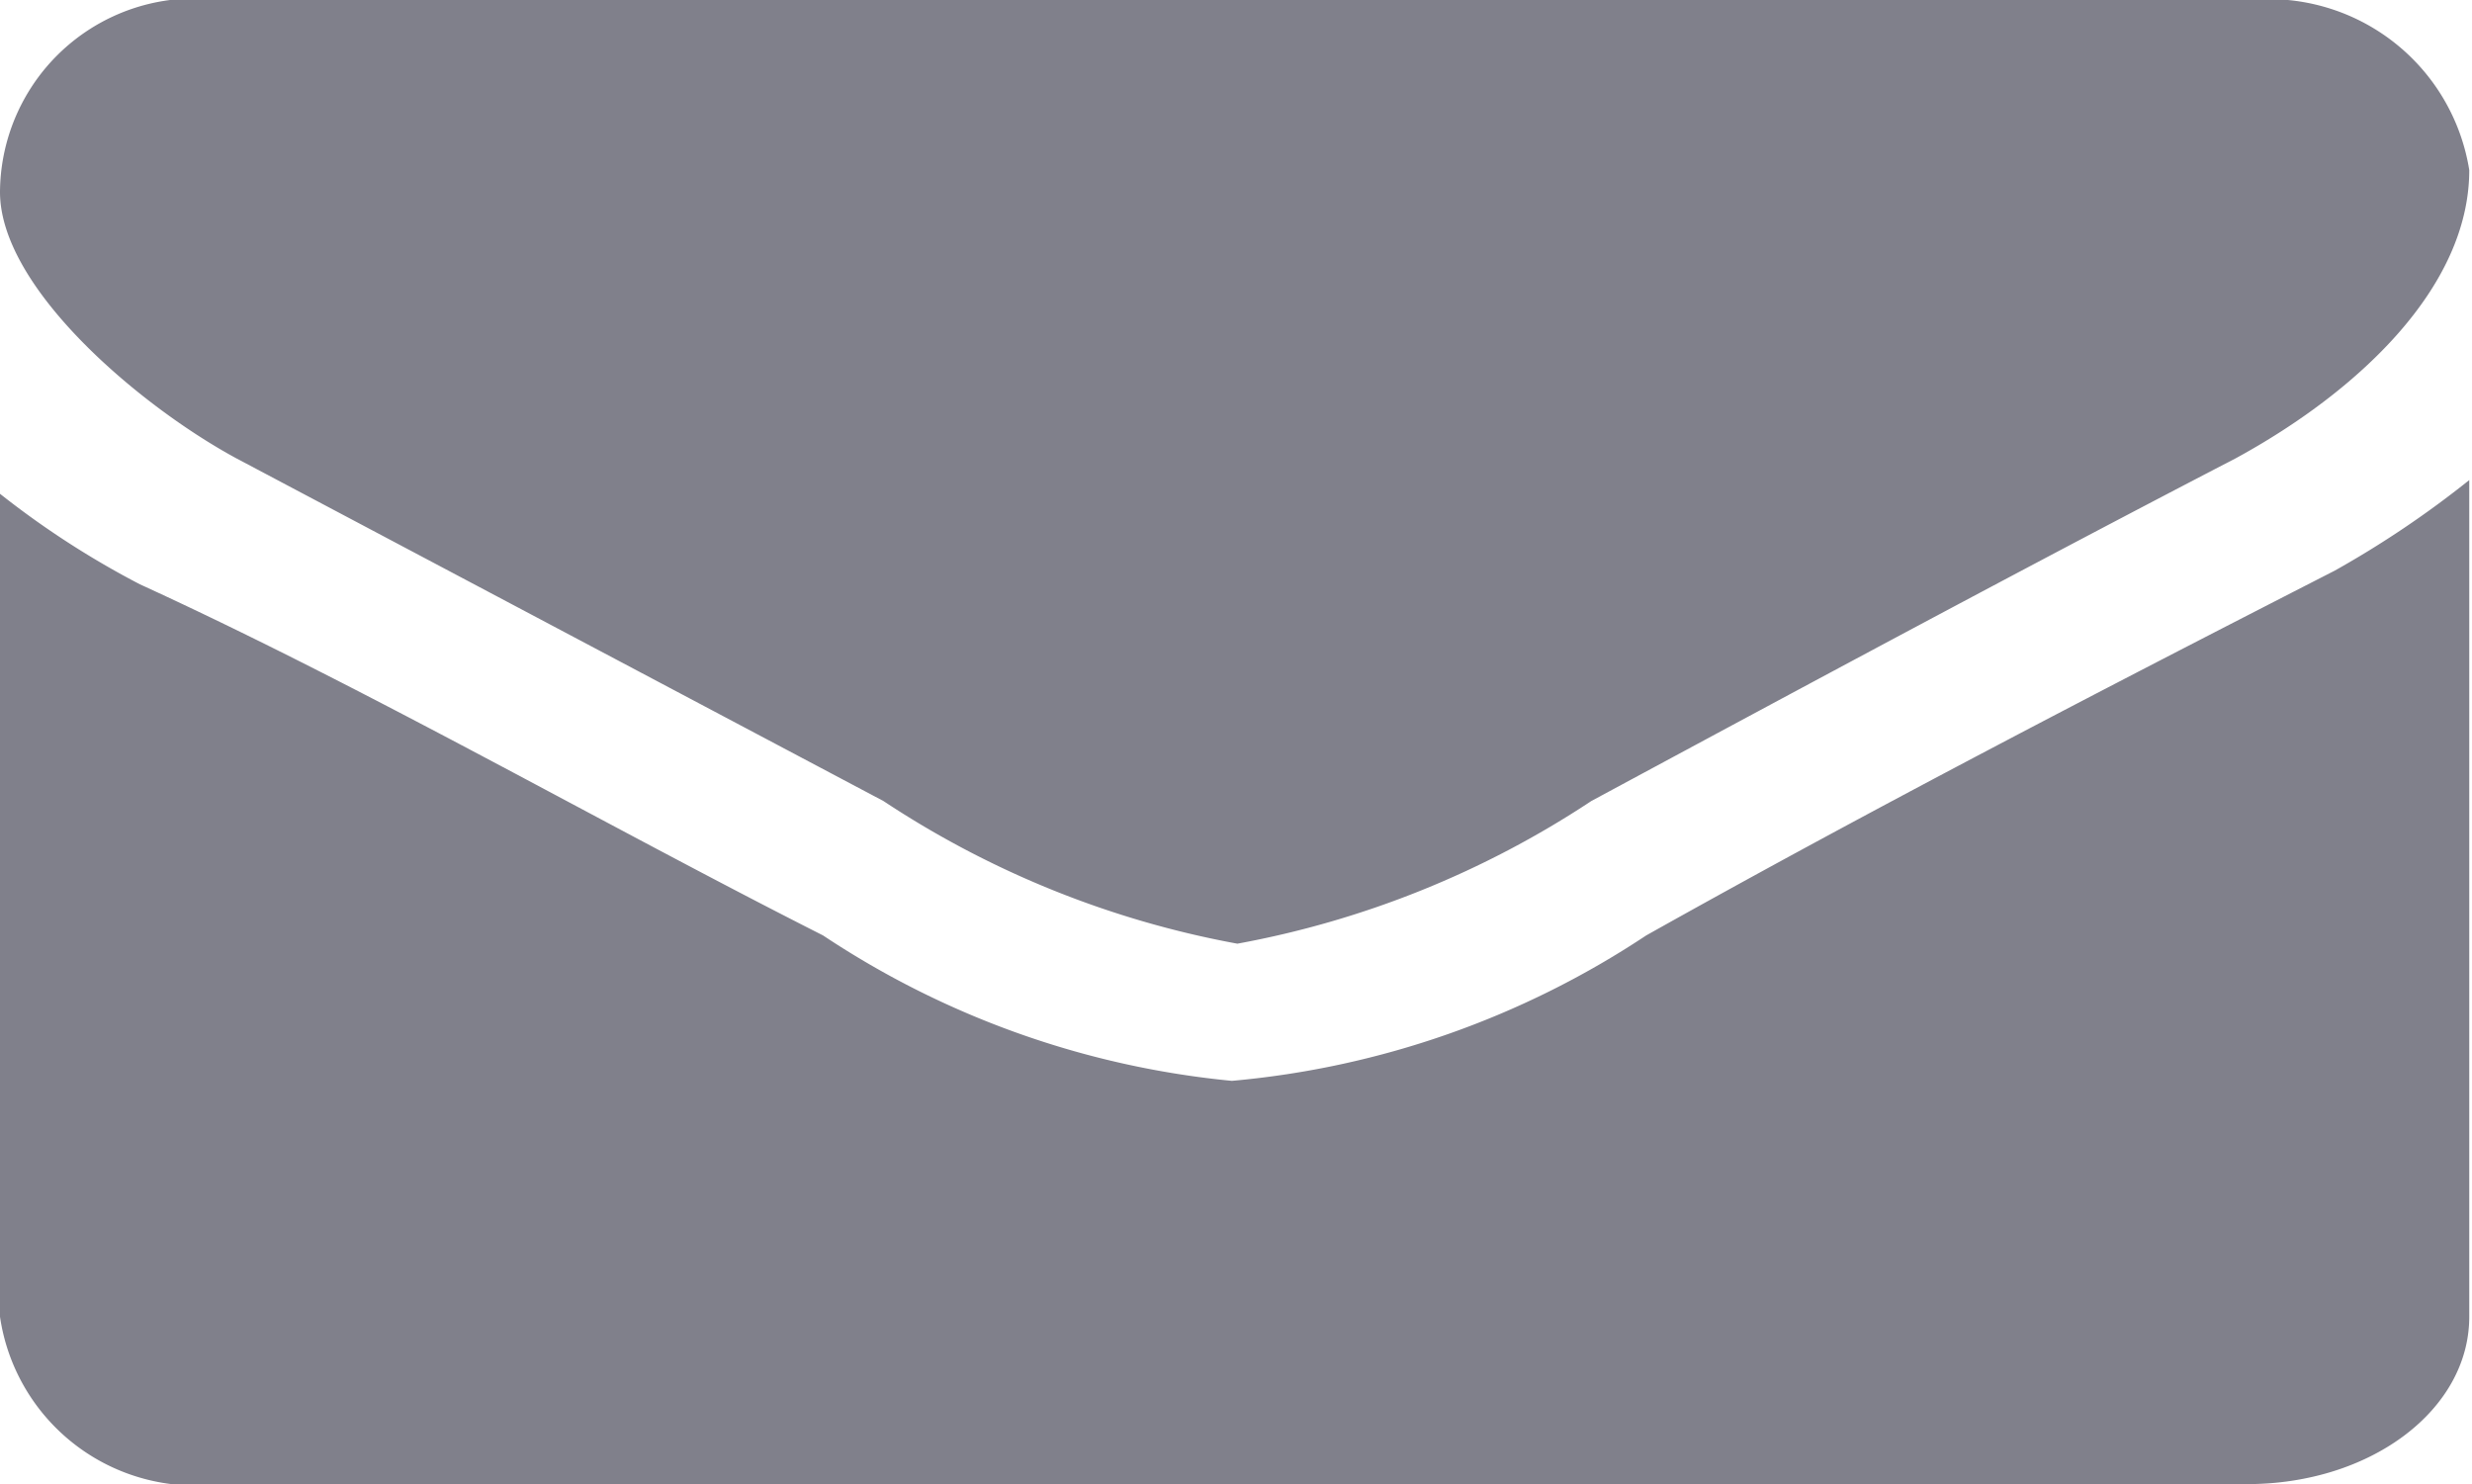 <svg xmlns="http://www.w3.org/2000/svg" viewBox="0 0 9.01 5.41"><defs><style>.cls-1{fill:#80808b;}</style></defs><g id="Layer_2" data-name="Layer 2"><g id="Body"><path class="cls-1" d="M8.15,1.67c-.79.41-1.57.83-2.35,1.25a3.47,3.47,0,0,1-1.29.52h0a3.47,3.47,0,0,1-1.29-.52L.86,1.67C.51,1.48,0,1.05,0,.7A.71.71,0,0,1,.8,0H8.2A.74.74,0,0,1,9,.62C9,1.05,8.59,1.43,8.15,1.67ZM9,4.8c0,.34-.36.61-.81.61H.8A.72.72,0,0,1,0,4.8v-3a3.2,3.2,0,0,0,.51.33C1.34,2.51,2.19,3,3,3.41a3.25,3.25,0,0,0,1.49.53h0A3.25,3.25,0,0,0,6,3.41c.82-.46,1.67-.9,2.51-1.33A3.61,3.61,0,0,0,9,1.75Z"/></g></g></svg>